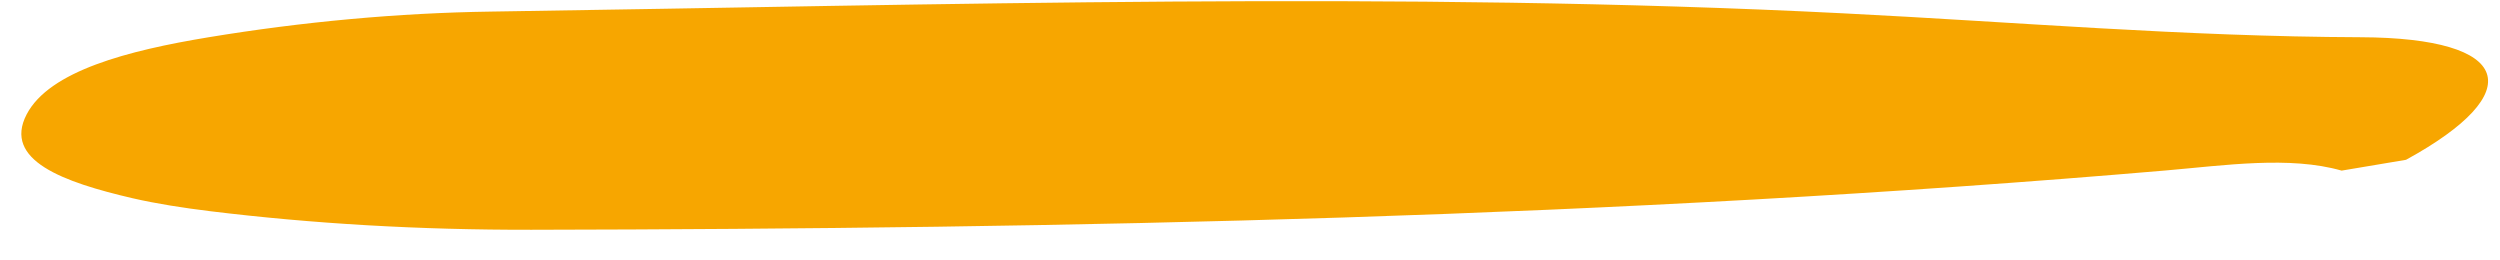 <svg fill="none" height="8" viewBox="0 0 77 8" width="77" xmlns="http://www.w3.org/2000/svg"><path d="m72.122 5.255c-1.599-.458-3.605-.161-5.413-.005-17.026 1.458-33.723 1.796-50.341 1.827-3.447.006-6.737-.185-9.904-.573-.825-.102-1.642-.228-2.384-.399-2.126-.495-3.996-1.167-3.26-2.581.7-1.342 3.129-1.968 5.602-2.376 2.894-.477 5.836-.75 8.705-.791 13.974-.207 28.052-.633 41.635.053 5.302.265 10.468.717 15.944.737 4.702.019 5.197 1.696 1.399 3.775z" fill="#f7a600"/></svg>